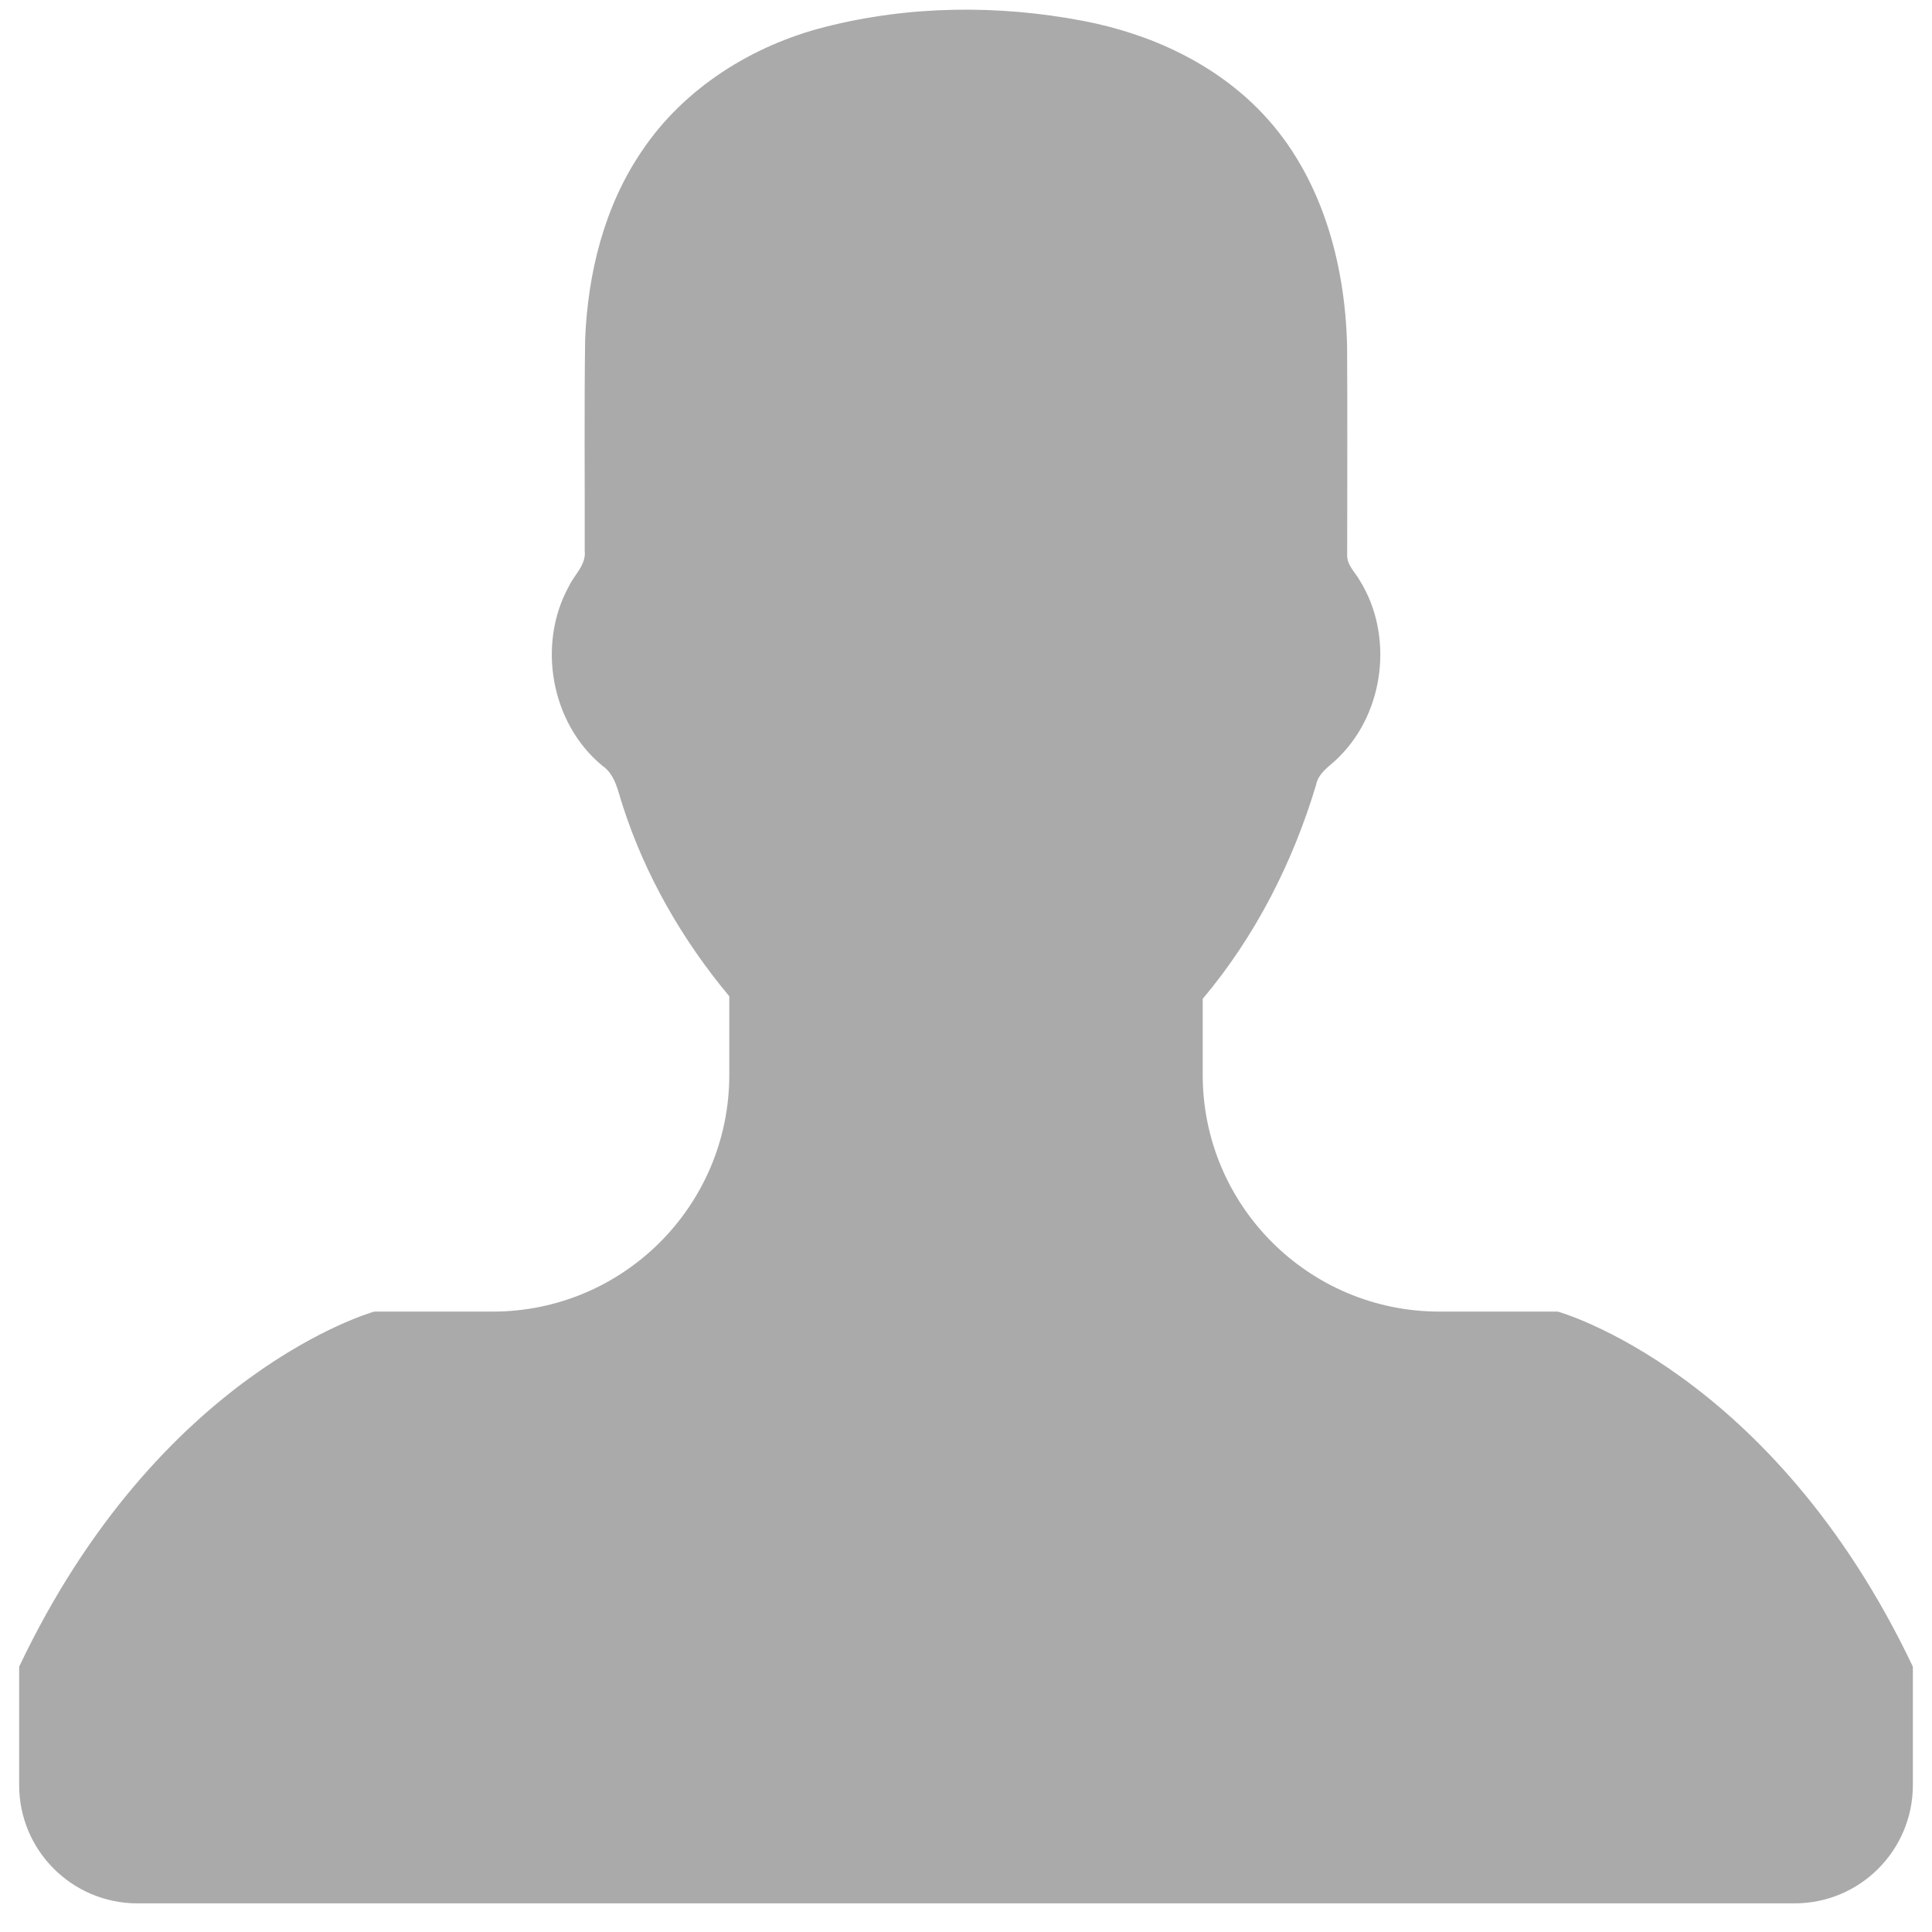 <?xml version="1.0" encoding="utf-8"?>
<!-- Generator: Adobe Illustrator 16.0.0, SVG Export Plug-In . SVG Version: 6.00 Build 0)  -->
<!DOCTYPE svg PUBLIC "-//W3C//DTD SVG 1.1//EN" "http://www.w3.org/Graphics/SVG/1.1/DTD/svg11.dtd">
<svg version="1.1" id="Capa_1" xmlns="http://www.w3.org/2000/svg" xmlns:xlink="http://www.w3.org/1999/xlink" x="0px" y="0px"
	 width="400px" height="400px" viewBox="0 0 400 400" enable-background="new 0 0 400 400" xml:space="preserve">
<g>
	<path fill="#AAAAAA" d="M322.526,271.55h-24.506c-27.065,0-49.011-21.944-49.011-49.012v-15.743
		c10.843-12.888,18.619-28.131,23.453-44.236c0.502-2.716,3.113-4.058,4.856-5.923c9.384-9.38,11.228-25.212,4.19-36.482
		c-0.959-1.711-2.684-3.195-2.588-5.313c0-14.369,0.072-28.765-0.018-43.122c-0.386-17.337-5.339-35.371-17.492-48.208
		c-9.813-10.373-23.287-16.549-37.188-19.191c-17.566-3.351-35.943-3.182-53.341,1.244c-15.077,3.805-29.243,12.635-38.001,25.726
		c-7.756,11.379-11.154,25.197-11.728,38.815c-0.215,14.621-0.05,29.278-0.094,43.934c0.334,2.936-2.155,4.92-3.279,7.351
		c-6.628,12.023-3.71,28.406,6.94,37.152c2.703,1.866,3.208,5.265,4.187,8.195c4.645,14.479,12.348,27.867,22.087,39.534v16.271
		c0,27.066-21.943,49.012-49.009,49.012H77.478c0,0-44.413,12.247-73.514,73.513v24.507c0,13.541,10.96,24.499,24.506,24.499
		h343.068c13.542,0,24.5-10.959,24.5-24.499v-24.51C366.939,283.801,322.526,271.55,322.526,271.55z"/>
</g>
</svg>

